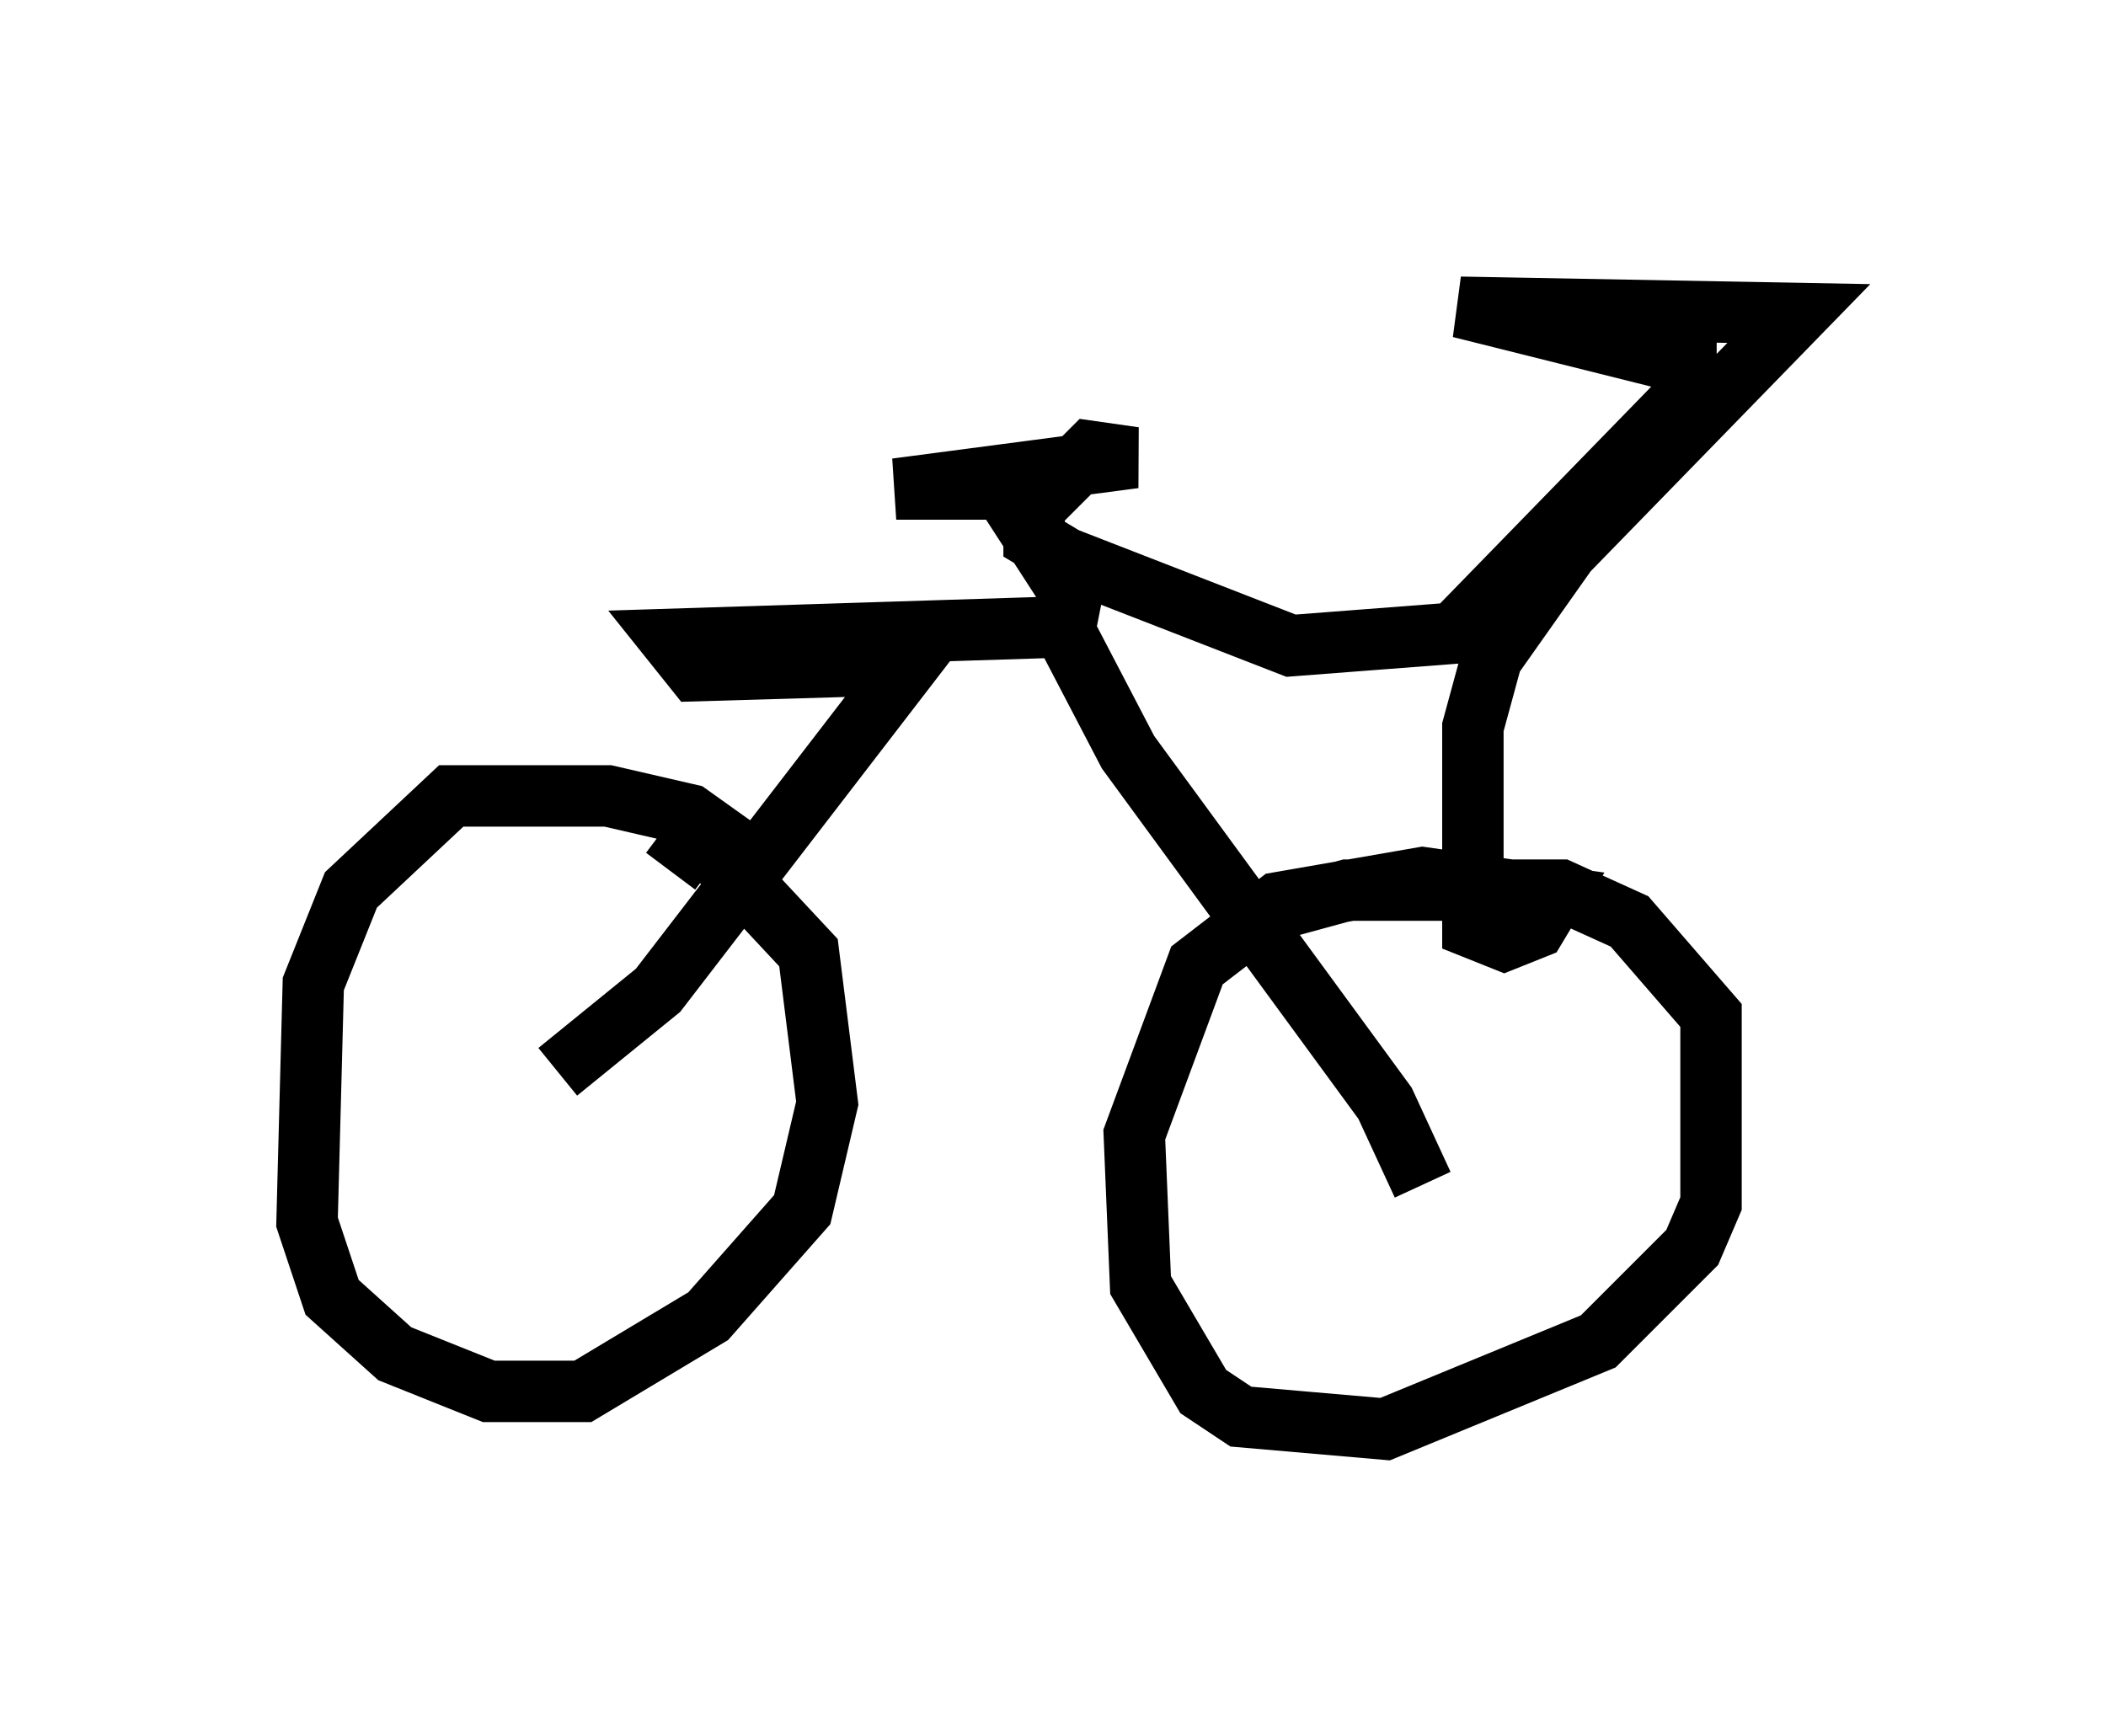 <?xml version="1.0" encoding="utf-8" ?>
<svg baseProfile="full" height="28.273" version="1.1" width="34.296" xmlns="http://www.w3.org/2000/svg" xmlns:ev="http://www.w3.org/2001/xml-events" xmlns:xlink="http://www.w3.org/1999/xlink"><defs /><rect fill="white" height="28.273" width="34.296" x="0" y="0" /><path d="M11.738, 14.8 m0.204, -1.021 l-0.715, -0.51 -1.327, -0.306 l-2.552, 0.0 -1.633, 1.531 l-0.613, 1.531 -0.102, 3.879 l0.408, 1.225 1.021, 0.919 l1.531, 0.613 1.531, 0.0 l2.042, -1.225 1.531, -1.735 l0.408, -1.735 -0.306, -2.45 l-1.429, -1.531 -0.51, -0.204 l-0.306, 0.408 m-1.838, 3.267 l1.633, -1.327 4.083, -5.308 l-3.471, 0.102 -0.408, -0.51 l6.431, -0.204 0.102, -0.51 l-1.123, -1.735 -1.735, 0.0 l3.879, -0.51 -0.715, -0.102 l-0.919, 0.919 0.0, 0.51 l0.51, 0.306 3.675, 1.429 l2.654, -0.204 3.777, -3.879 l0.0, -0.51 -3.675, -0.919 l5.513, 0.102 -3.777, 3.879 l-1.225, 1.735 -0.306, 1.123 l0.0, 3.267 0.51, 0.204 l0.51, -0.204 0.306, -0.51 l-2.144, -0.306 -2.348, 0.408 l-1.327, 1.021 -1.021, 2.756 l0.102, 2.45 1.021, 1.735 l0.613, 0.408 2.348, 0.204 l3.471, -1.429 1.531, -1.531 l0.306, -0.715 0.0, -3.063 l-1.327, -1.531 -1.123, -0.51 l-3.471, 0.0 -1.123, 0.306 m2.348, 4.492 l-0.613, -1.327 -4.185, -5.717 l-1.225, -2.348 " fill="none" stroke="black" stroke-width="1" /></svg>